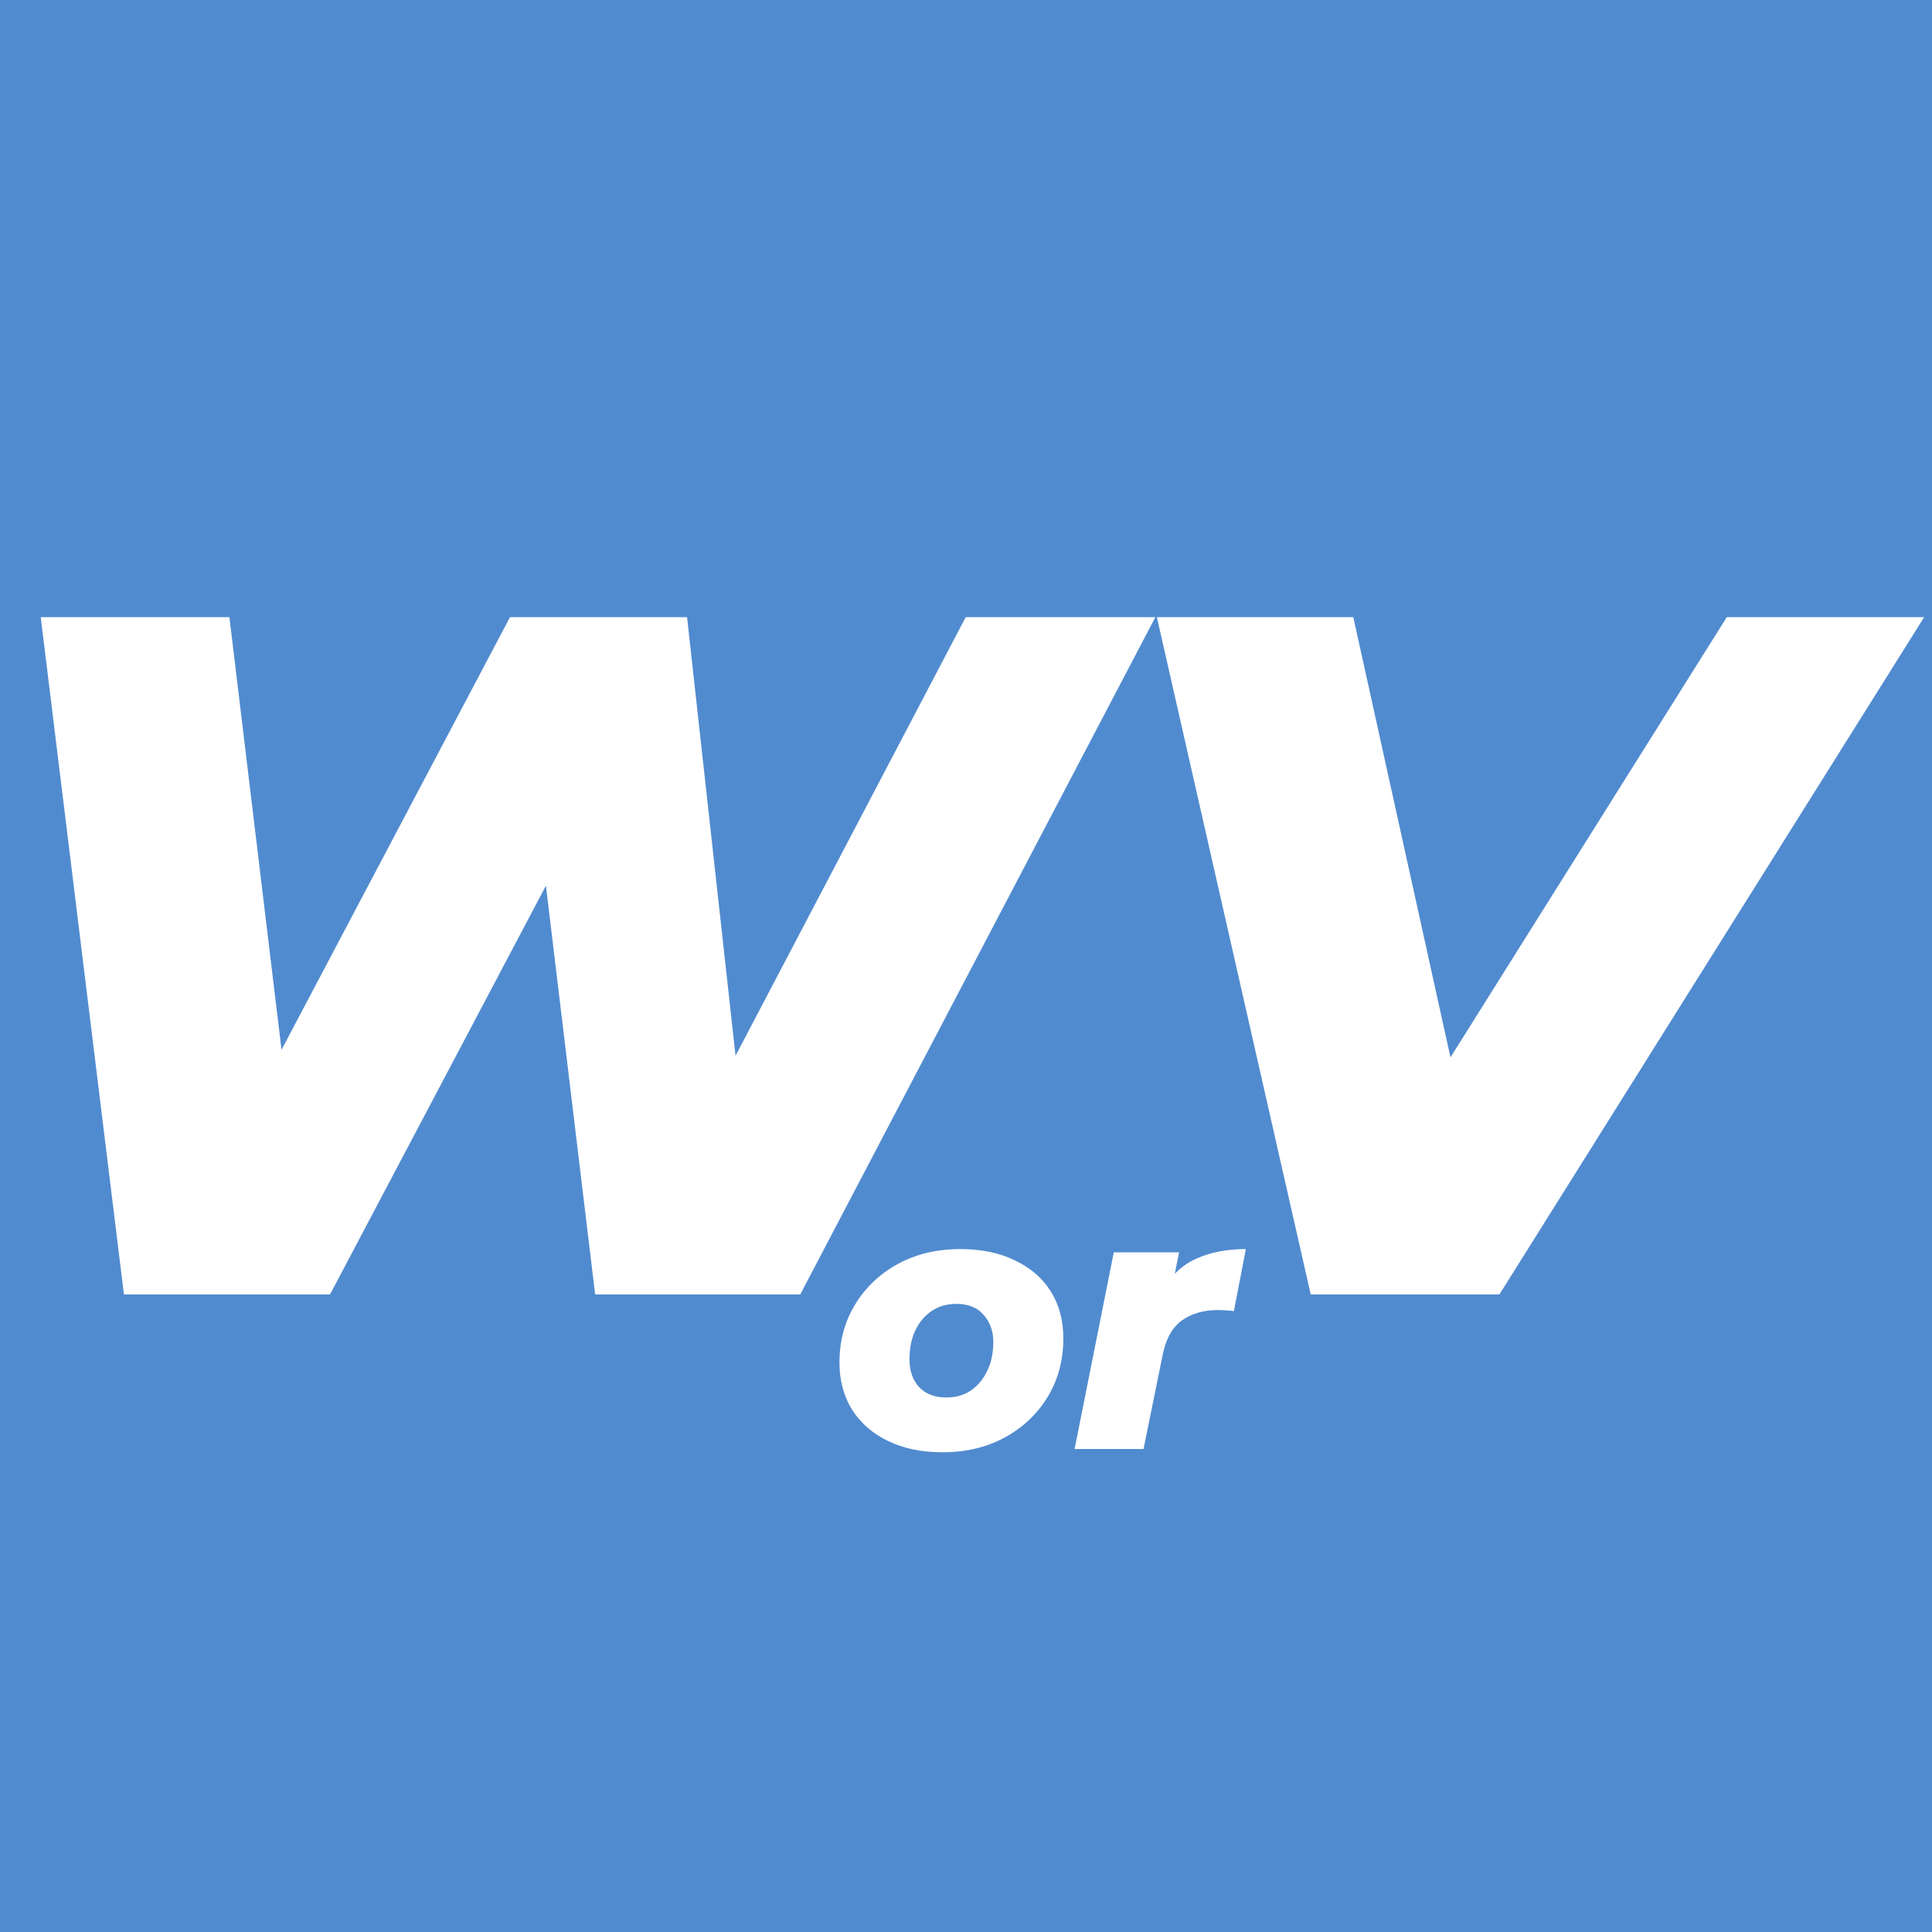 <svg width="100" height="100" viewBox="0 0 100 100" fill="none" xmlns="http://www.w3.org/2000/svg">
<rect x="0" y="0" width="100" height="100" fill="#333333" stroke="none"/>
<g clip-path="url(#clip0_351_20)">
<rect width="100" height="100" fill="#518BCF"/>
<path d="M6.415 67L2.108 31.944H11.874L15.53 62.292H10.371L26.397 31.944H35.562L38.917 62.292H34.059L49.985 31.944H59.801L41.421 67H30.804L27.699 41.209H30.704L17.082 67H6.415ZM67.843 67L59.88 31.944H70.047L76.757 62.343H70.297L89.378 31.944H99.594L77.609 67H67.843Z" fill="white"/>
<path d="M48.784 75.169C47.708 75.169 46.769 74.975 45.967 74.587C45.166 74.199 44.546 73.66 44.108 72.972C43.67 72.271 43.451 71.457 43.451 70.53C43.451 69.403 43.72 68.402 44.258 67.525C44.797 66.637 45.535 65.936 46.474 65.422C47.413 64.909 48.49 64.652 49.705 64.652C50.794 64.652 51.733 64.846 52.522 65.234C53.323 65.61 53.943 66.142 54.381 66.831C54.819 67.519 55.038 68.333 55.038 69.272C55.038 70.399 54.769 71.407 54.23 72.296C53.692 73.185 52.953 73.886 52.014 74.399C51.075 74.912 49.999 75.169 48.784 75.169ZM48.991 72.333C49.467 72.333 49.886 72.214 50.249 71.976C50.612 71.726 50.894 71.388 51.094 70.962C51.307 70.537 51.413 70.036 51.413 69.46C51.413 68.897 51.245 68.427 50.906 68.051C50.581 67.676 50.111 67.488 49.498 67.488C49.022 67.488 48.603 67.607 48.24 67.845C47.877 68.083 47.589 68.421 47.376 68.859C47.175 69.285 47.075 69.785 47.075 70.361C47.075 70.962 47.244 71.444 47.582 71.807C47.92 72.158 48.39 72.333 48.991 72.333ZM55.621 75L57.649 64.821H61.03L60.447 67.713L60.109 66.887C60.56 66.073 61.155 65.497 61.894 65.159C62.632 64.821 63.496 64.652 64.485 64.652L63.865 67.864C63.715 67.838 63.578 67.826 63.452 67.826C63.327 67.814 63.196 67.807 63.058 67.807C62.282 67.807 61.643 67.995 61.142 68.371C60.654 68.734 60.328 69.341 60.166 70.192L59.189 75H55.621Z" fill="white"/>
</g>
<defs>
<clipPath id="clip0_351_20">
<rect width="100" height="100" fill="white"/>
</clipPath>
</defs>
</svg>
